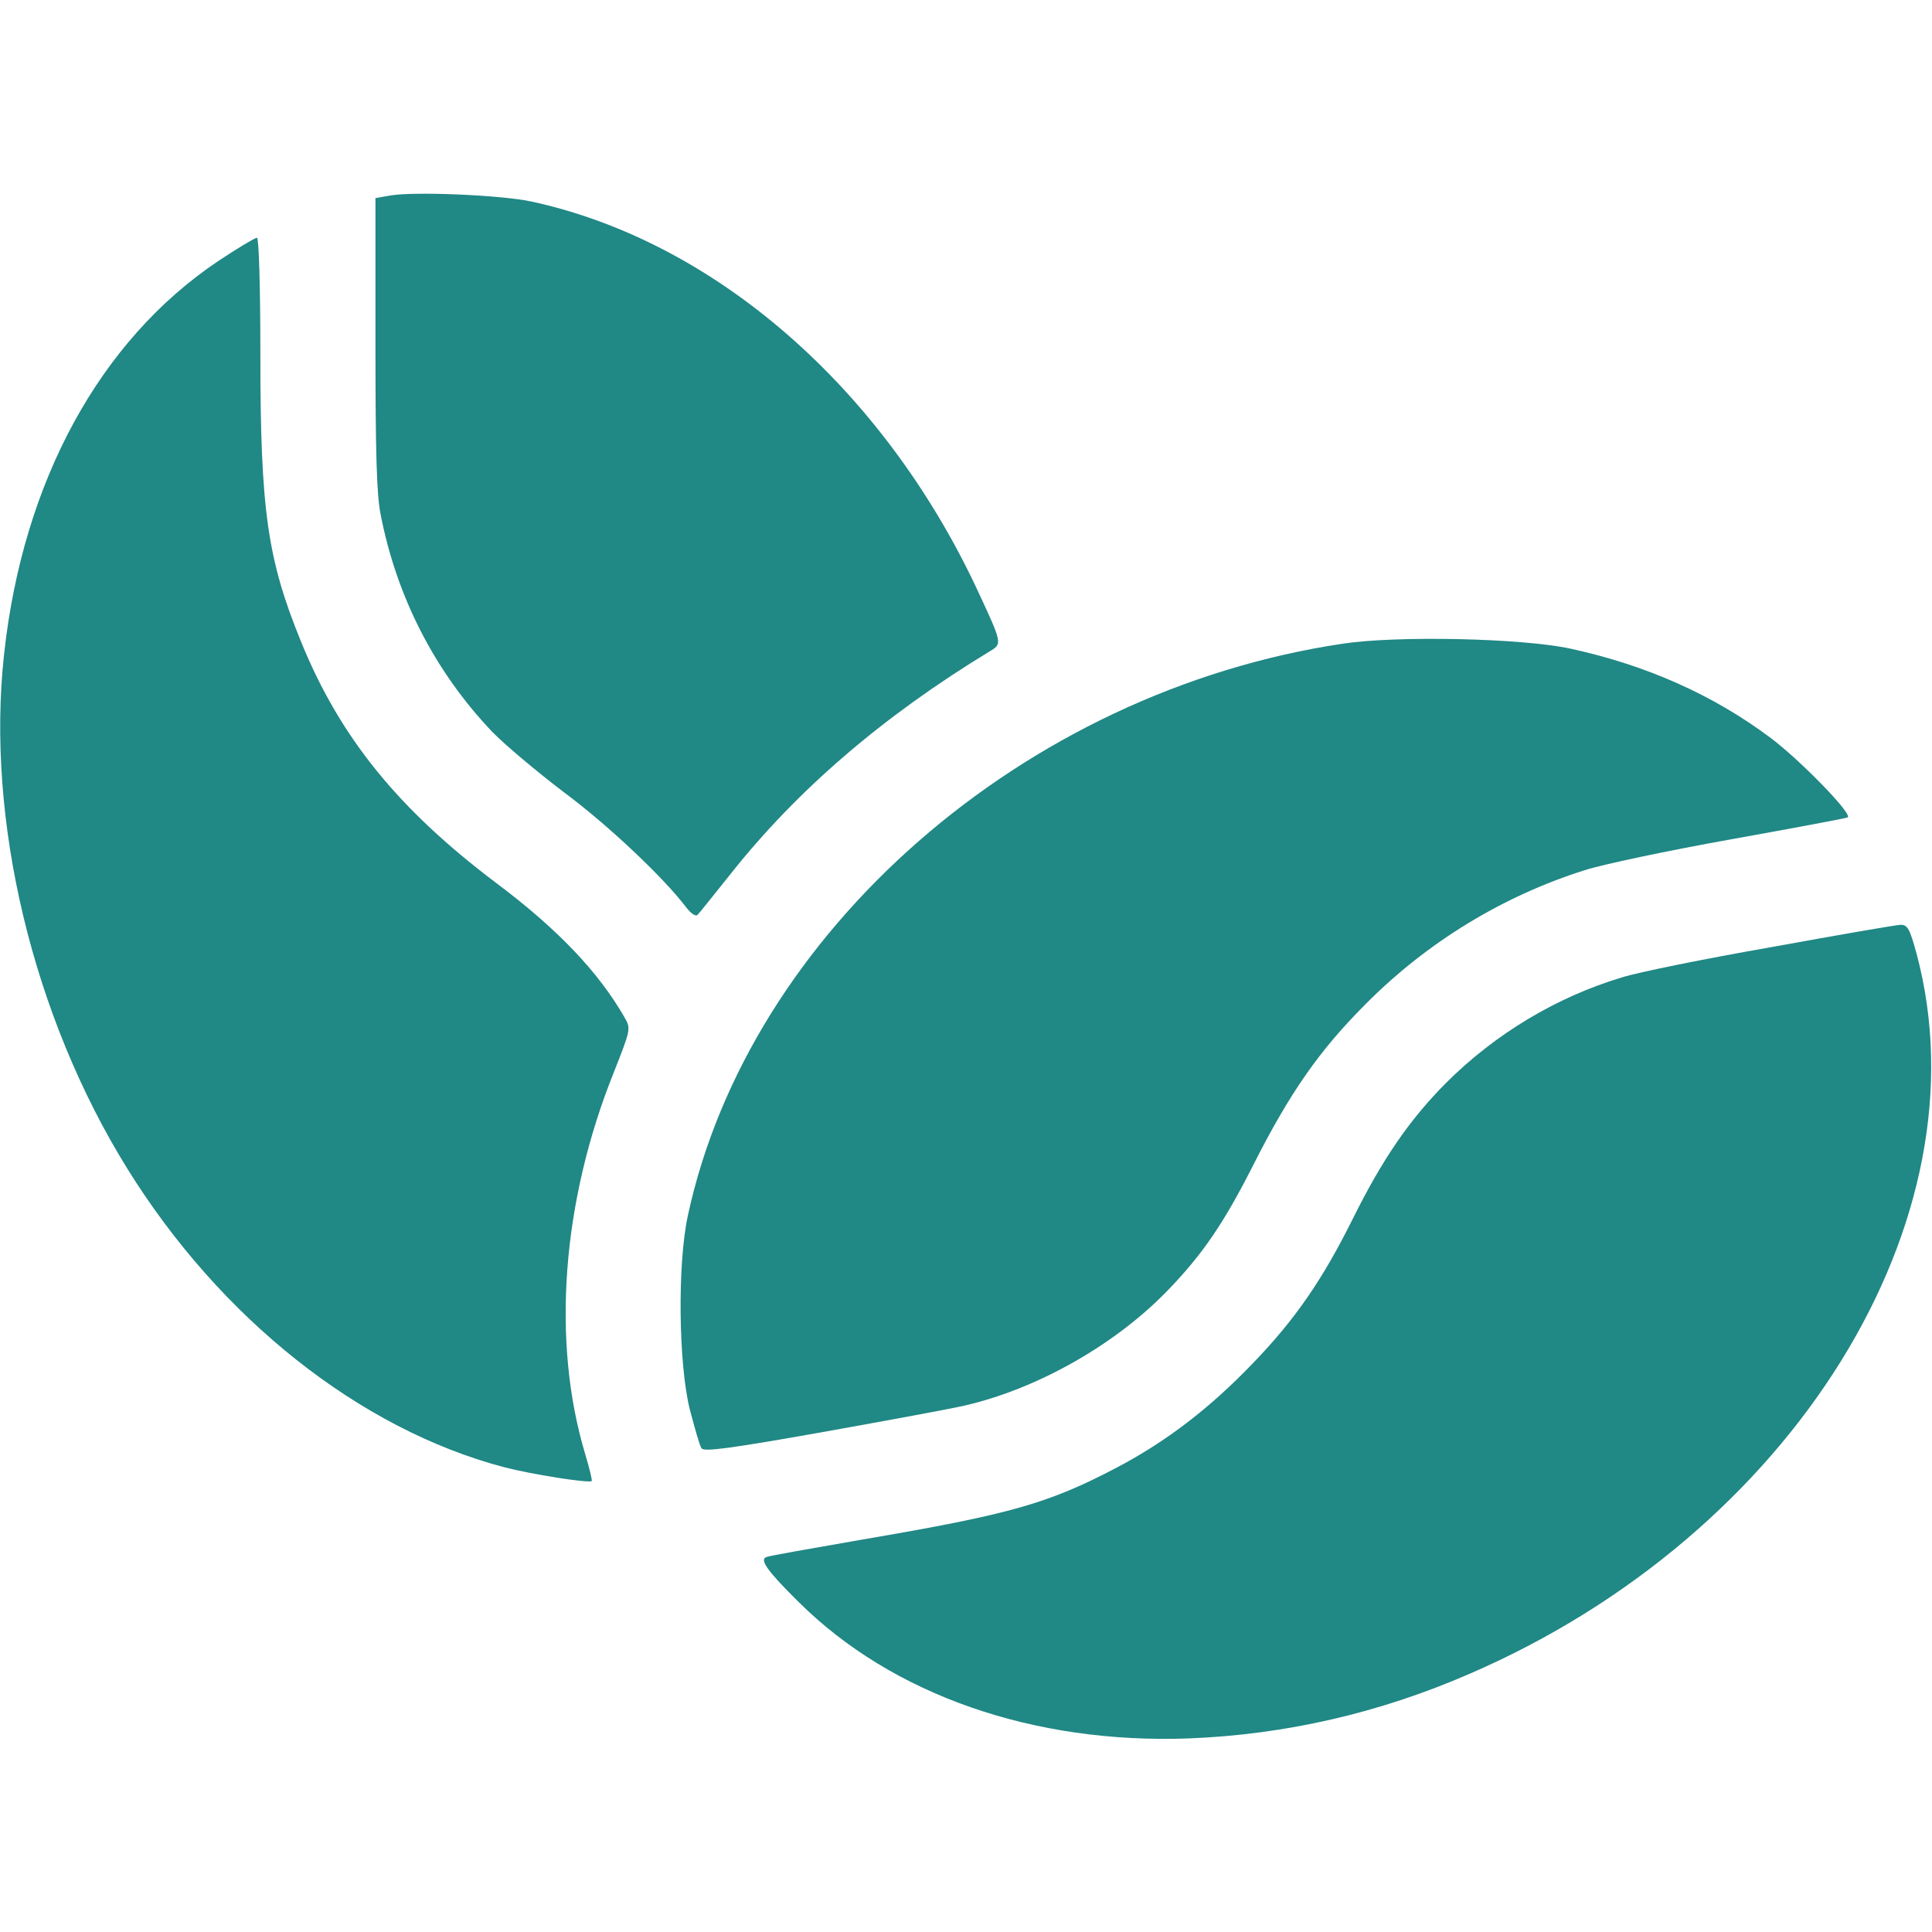 <?xml version="1.0" standalone="no"?>
<!DOCTYPE svg PUBLIC "-//W3C//DTD SVG 20010904//EN"
 "http://www.w3.org/TR/2001/REC-SVG-20010904/DTD/svg10.dtd">
<svg version="1.0" xmlns="http://www.w3.org/2000/svg"
 width="512pt" height="512pt" viewBox="0 0 512 512"
 preserveAspectRatio="xMidYMid meet">

<g transform="translate(0,512) scale(0.1,-0.1)"
fill="#208885" stroke="none">
<path d="M1035 4602 l-40 -7 0 -385 c0 -289 3 -402 14 -455 43 -219 144 -415
295 -574 34 -35 120 -107 191 -161 117 -87 263 -225 323 -304 13 -17 26 -26
31 -20 5 5 44 54 88 109 176 222 403 417 686 589 34 20 33 21 -34 165 -251
535 -696 922 -1181 1027 -79 17 -308 27 -373 16z"/>
<path d="M578 4428 c-313 -210 -517 -583 -567 -1040 -49 -441 76 -962 327
-1366 246 -396 615 -689 997 -790 72 -19 225 -43 233 -37 2 2 -6 34 -17 71
-90 299 -62 670 76 1013 45 114 45 115 28 145 -69 120 -176 233 -340 356 -260
196 -414 386 -517 639 -89 218 -108 347 -108 759 0 186 -4 312 -9 312 -5 0
-52 -28 -103 -62z"/>
<path d="M3557 3414 c-844 -127 -1572 -764 -1734 -1515 -28 -128 -25 -393 5
-514 13 -49 26 -96 31 -103 6 -10 74 -1 322 43 173 31 341 62 375 70 196 45
406 165 545 312 87 91 143 173 219 323 99 196 177 307 300 430 163 164 364
286 580 354 46 15 221 52 389 82 167 30 306 56 308 58 11 11 -127 152 -204
210 -152 114 -329 193 -531 237 -130 28 -461 35 -605 13z"/>
<path d="M4694 2610 c-177 -31 -355 -67 -395 -80 -174 -52 -337 -150 -468
-281 -96 -97 -167 -200 -246 -359 -80 -161 -153 -267 -264 -382 -115 -120
-230 -208 -361 -277 -183 -96 -282 -124 -675 -191 -132 -23 -246 -43 -253 -46
-21 -6 1 -37 85 -120 248 -246 622 -376 1033 -361 256 10 505 67 744 171 857
370 1374 1204 1185 1909 -18 66 -24 77 -43 76 -11 0 -166 -27 -342 -59z"/>
</g>
</svg>
